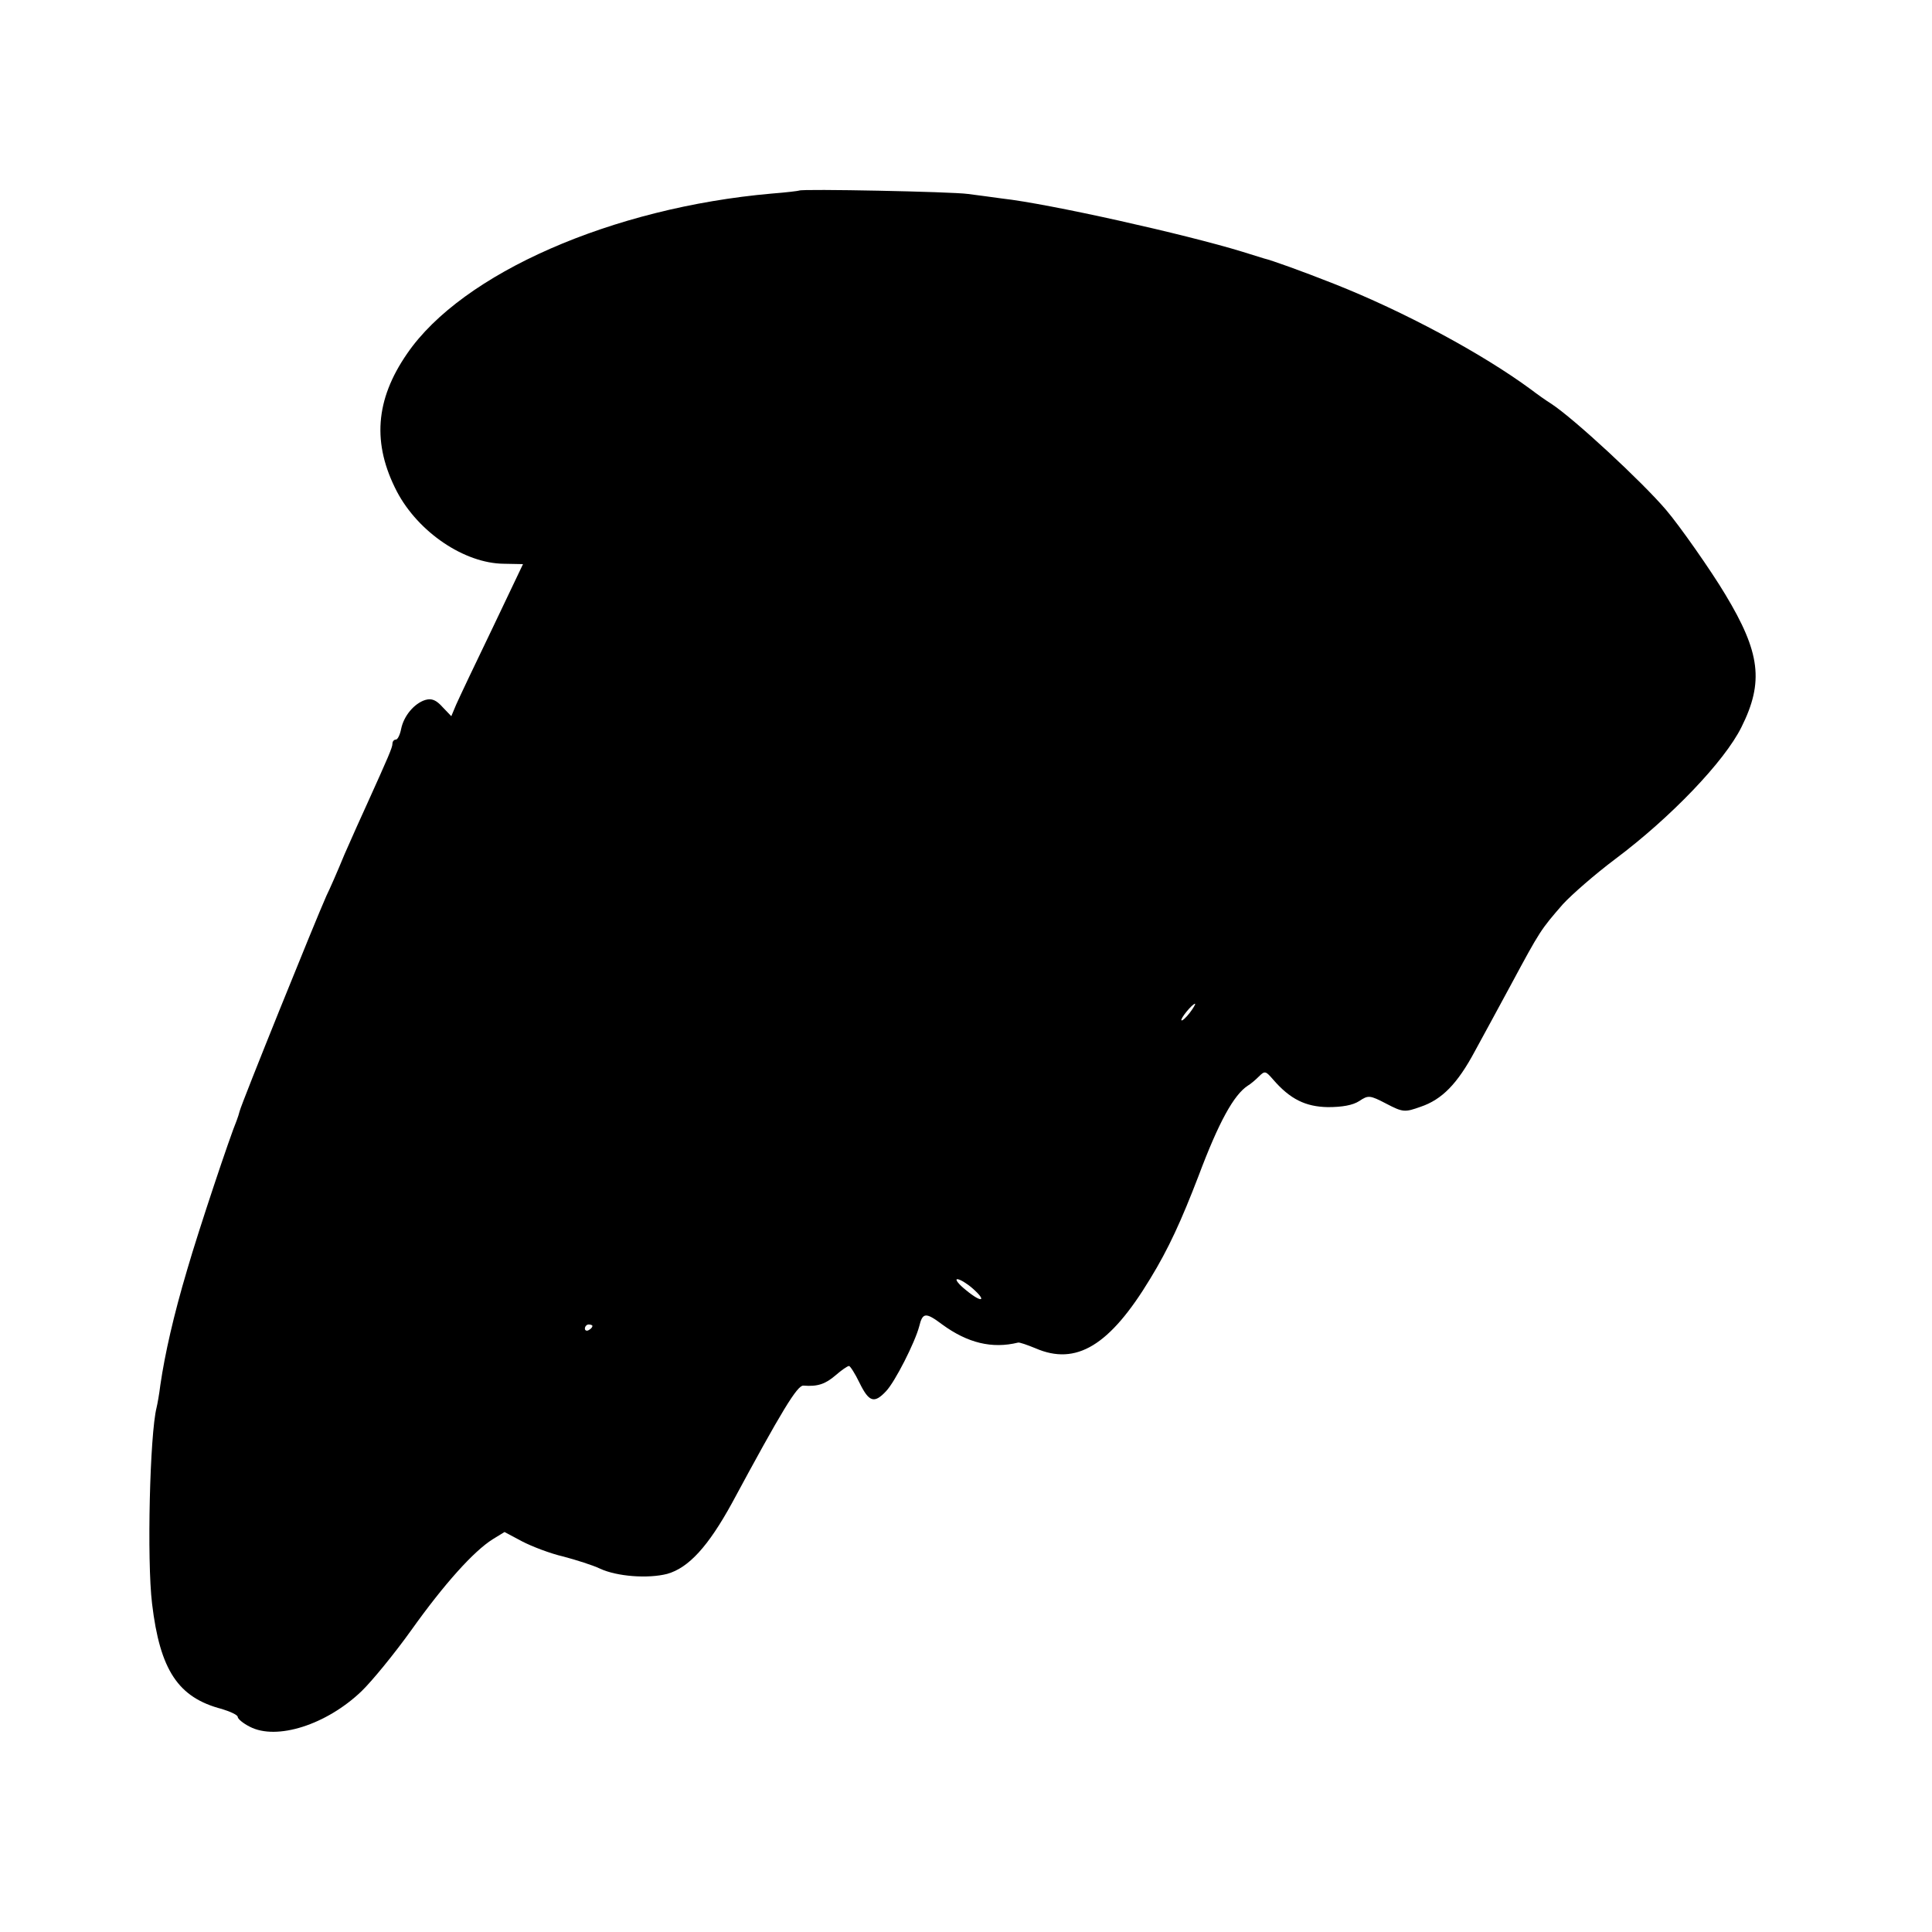 <?xml version="1.0" standalone="no"?>
<!DOCTYPE svg PUBLIC "-//W3C//DTD SVG 20010904//EN"
 "http://www.w3.org/TR/2001/REC-SVG-20010904/DTD/svg10.dtd">
<svg version="1.0" xmlns="http://www.w3.org/2000/svg"
 width="512pt" height="512pt" viewBox="0 0 512 512"
 preserveAspectRatio="xMidYMid meet">
<g transform="translate(0,512) scale(0.1,-0.1)"
fill="#000000" stroke="none">
<path d="M2118 4615 c-2 -1 -34 -5 -73 -8 -422 -37 -820 -211 -966 -424 -85
-123 -93 -239 -27 -366 57 -108 179 -190 283 -191 l51 -1 -81 -170 c-45 -93
-88 -184 -96 -202 l-13 -31 -23 24 c-17 19 -29 24 -46 19 -29 -9 -57 -42 -64
-77 -3 -15 -9 -28 -14 -28 -5 0 -9 -5 -9 -11 0 -10 -11 -35 -67 -159 -14 -30
-41 -91 -60 -134 -18 -44 -40 -94 -48 -110 -29 -65 -225 -550 -230 -571 -1 -5
-5 -17 -8 -25 -17 -40 -100 -288 -131 -395 -36 -121 -59 -223 -71 -305 -3 -25
-8 -52 -10 -60 -18 -71 -26 -405 -12 -520 21 -176 69 -249 185 -279 23 -7 42
-16 42 -21 0 -5 14 -17 32 -26 71 -37 203 5 296 94 27 26 87 99 132 162 87
122 165 209 216 241 l31 19 47 -25 c25 -13 74 -32 109 -40 34 -9 78 -23 97
-32 45 -21 127 -27 178 -14 57 16 109 73 172 188 132 245 173 312 189 311 38
-3 58 4 85 27 16 14 32 25 36 25 3 0 16 -20 28 -45 25 -51 39 -55 70 -22 24
25 77 130 88 172 9 37 17 38 61 5 67 -49 132 -65 201 -48 4 1 24 -6 46 -15
108 -47 197 7 304 184 49 80 83 155 128 272 54 144 94 216 131 240 7 4 20 15
29 24 16 16 18 15 38 -8 45 -52 86 -72 145 -73 38 0 66 5 83 16 24 16 28 16
72 -7 44 -23 49 -23 91 -8 56 19 97 60 144 148 21 39 64 117 95 175 78 145 79
146 138 214 24 26 86 80 138 119 147 110 290 259 335 350 60 120 50 198 -43
352 -37 62 -121 182 -157 224 -63 74 -243 241 -304 281 -13 8 -37 25 -54 38
-129 95 -337 207 -522 280 -86 34 -167 63 -185 67 -3 1 -29 9 -58 18 -150 46
-511 127 -637 141 -27 4 -68 9 -90 12 -41 6 -441 14 -447 9z m1035 -2179 c-10
-13 -20 -22 -22 -20 -4 4 29 44 36 44 2 0 -4 -11 -14 -24z m-576 -730 c40 -35
25 -40 -17 -5 -19 15 -30 29 -23 29 7 0 25 -11 40 -24z m-1007 -100 c0 -3 -4
-8 -10 -11 -5 -3 -10 -1 -10 4 0 6 5 11 10 11 6 0 10 -2 10 -4z"/>
</g>
</svg>
